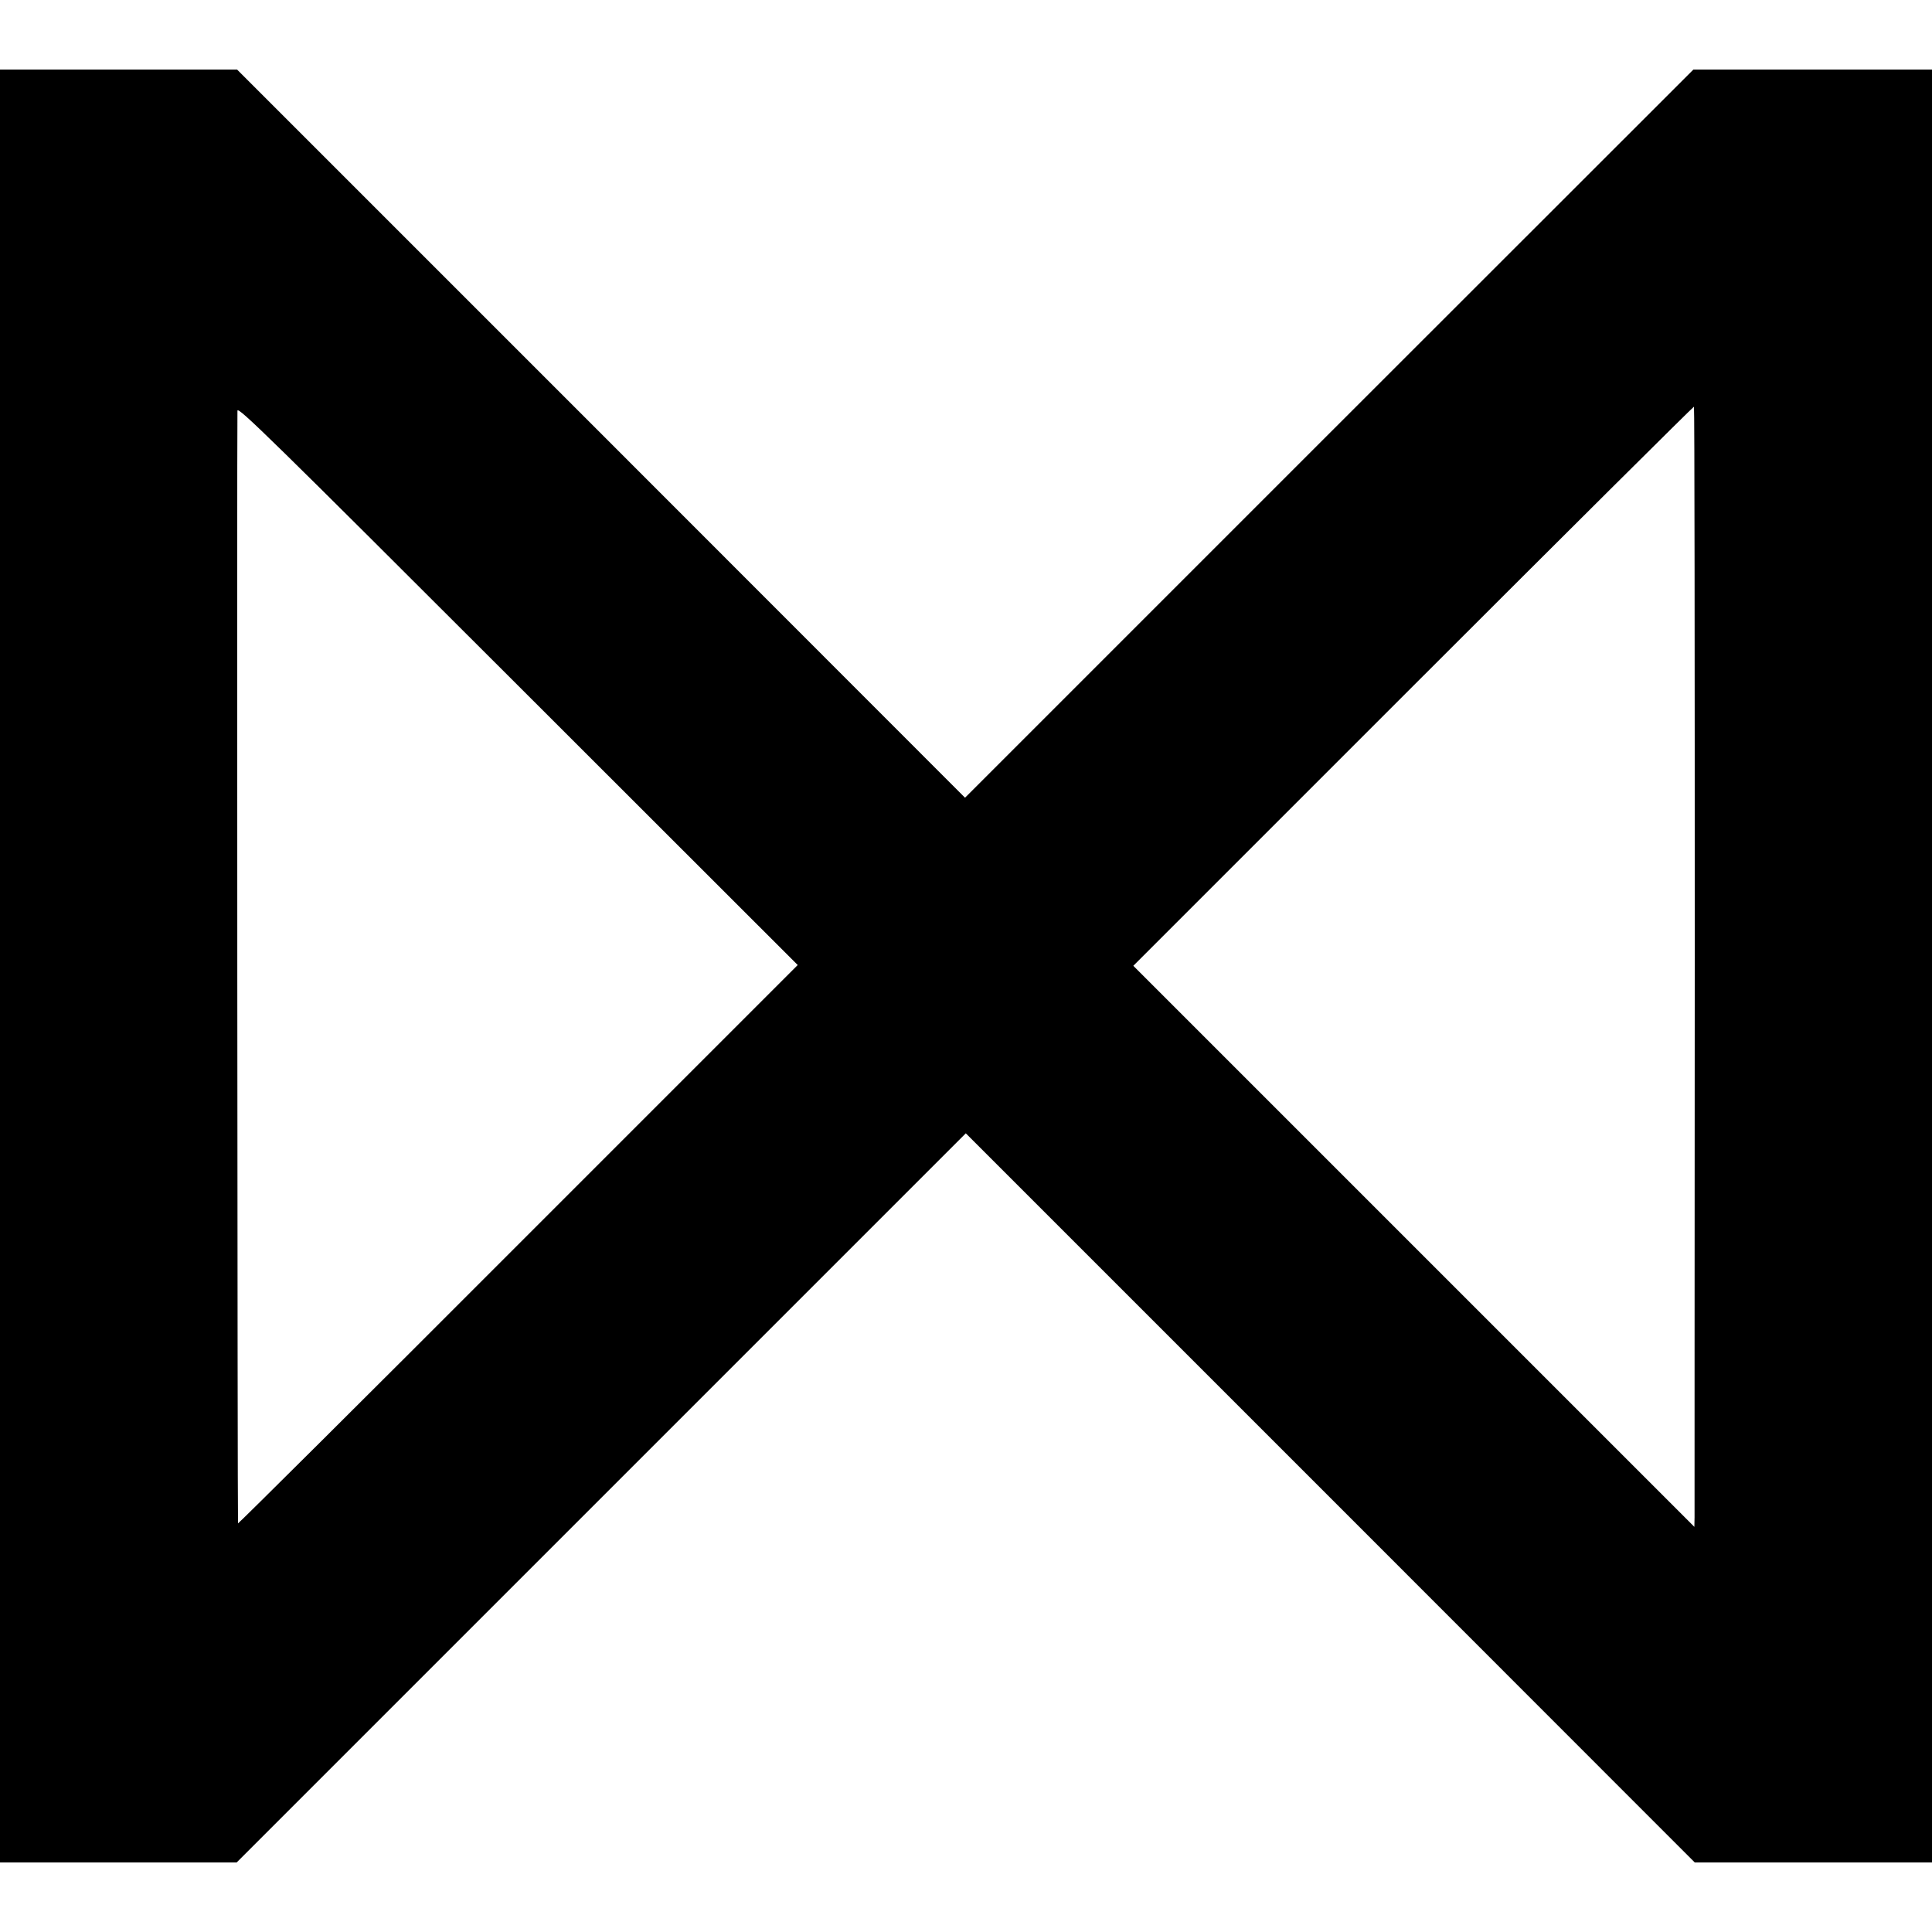 <?xml version="1.0" standalone="no"?>
<!DOCTYPE svg PUBLIC "-//W3C//DTD SVG 20010904//EN"
 "http://www.w3.org/TR/2001/REC-SVG-20010904/DTD/svg10.dtd">
<svg version="1.0" xmlns="http://www.w3.org/2000/svg"
 width="1000pt" height="1000pt" viewBox="0 0 1000 1000"
 preserveAspectRatio="xMidYMid meet">
<g transform="translate(0,1000) scale(0.1,-0.1)"
fill="#000000" stroke="none">
<path d="M0 5000 l0 -4640 612 0 613 0 1887 1887 1887 1887 1887 -1887 1886
-1887 614 0 614 0 0 4640 0 4640 -617 0 -618 0 -1885 -1884 -1885 -1885 -1884
1885 -1884 1884 -613 0 -614 0 0 -4640z m2682 -1442 c-795 -796 -1448 -1445
-1450 -1443 -3 3 -6 5607 -3 5759 1 25 170 -141 1450 -1420 l1450 -1449 -1447
-1447z m6090 1485 c-1 -1566 -1 -2870 -1 -2897 l-1 -49 -1452 1452 -1452 1452
1449 1449 c797 797 1451 1447 1453 1445 3 -2 4 -1286 4 -2852z"/>
</g>
</svg>
